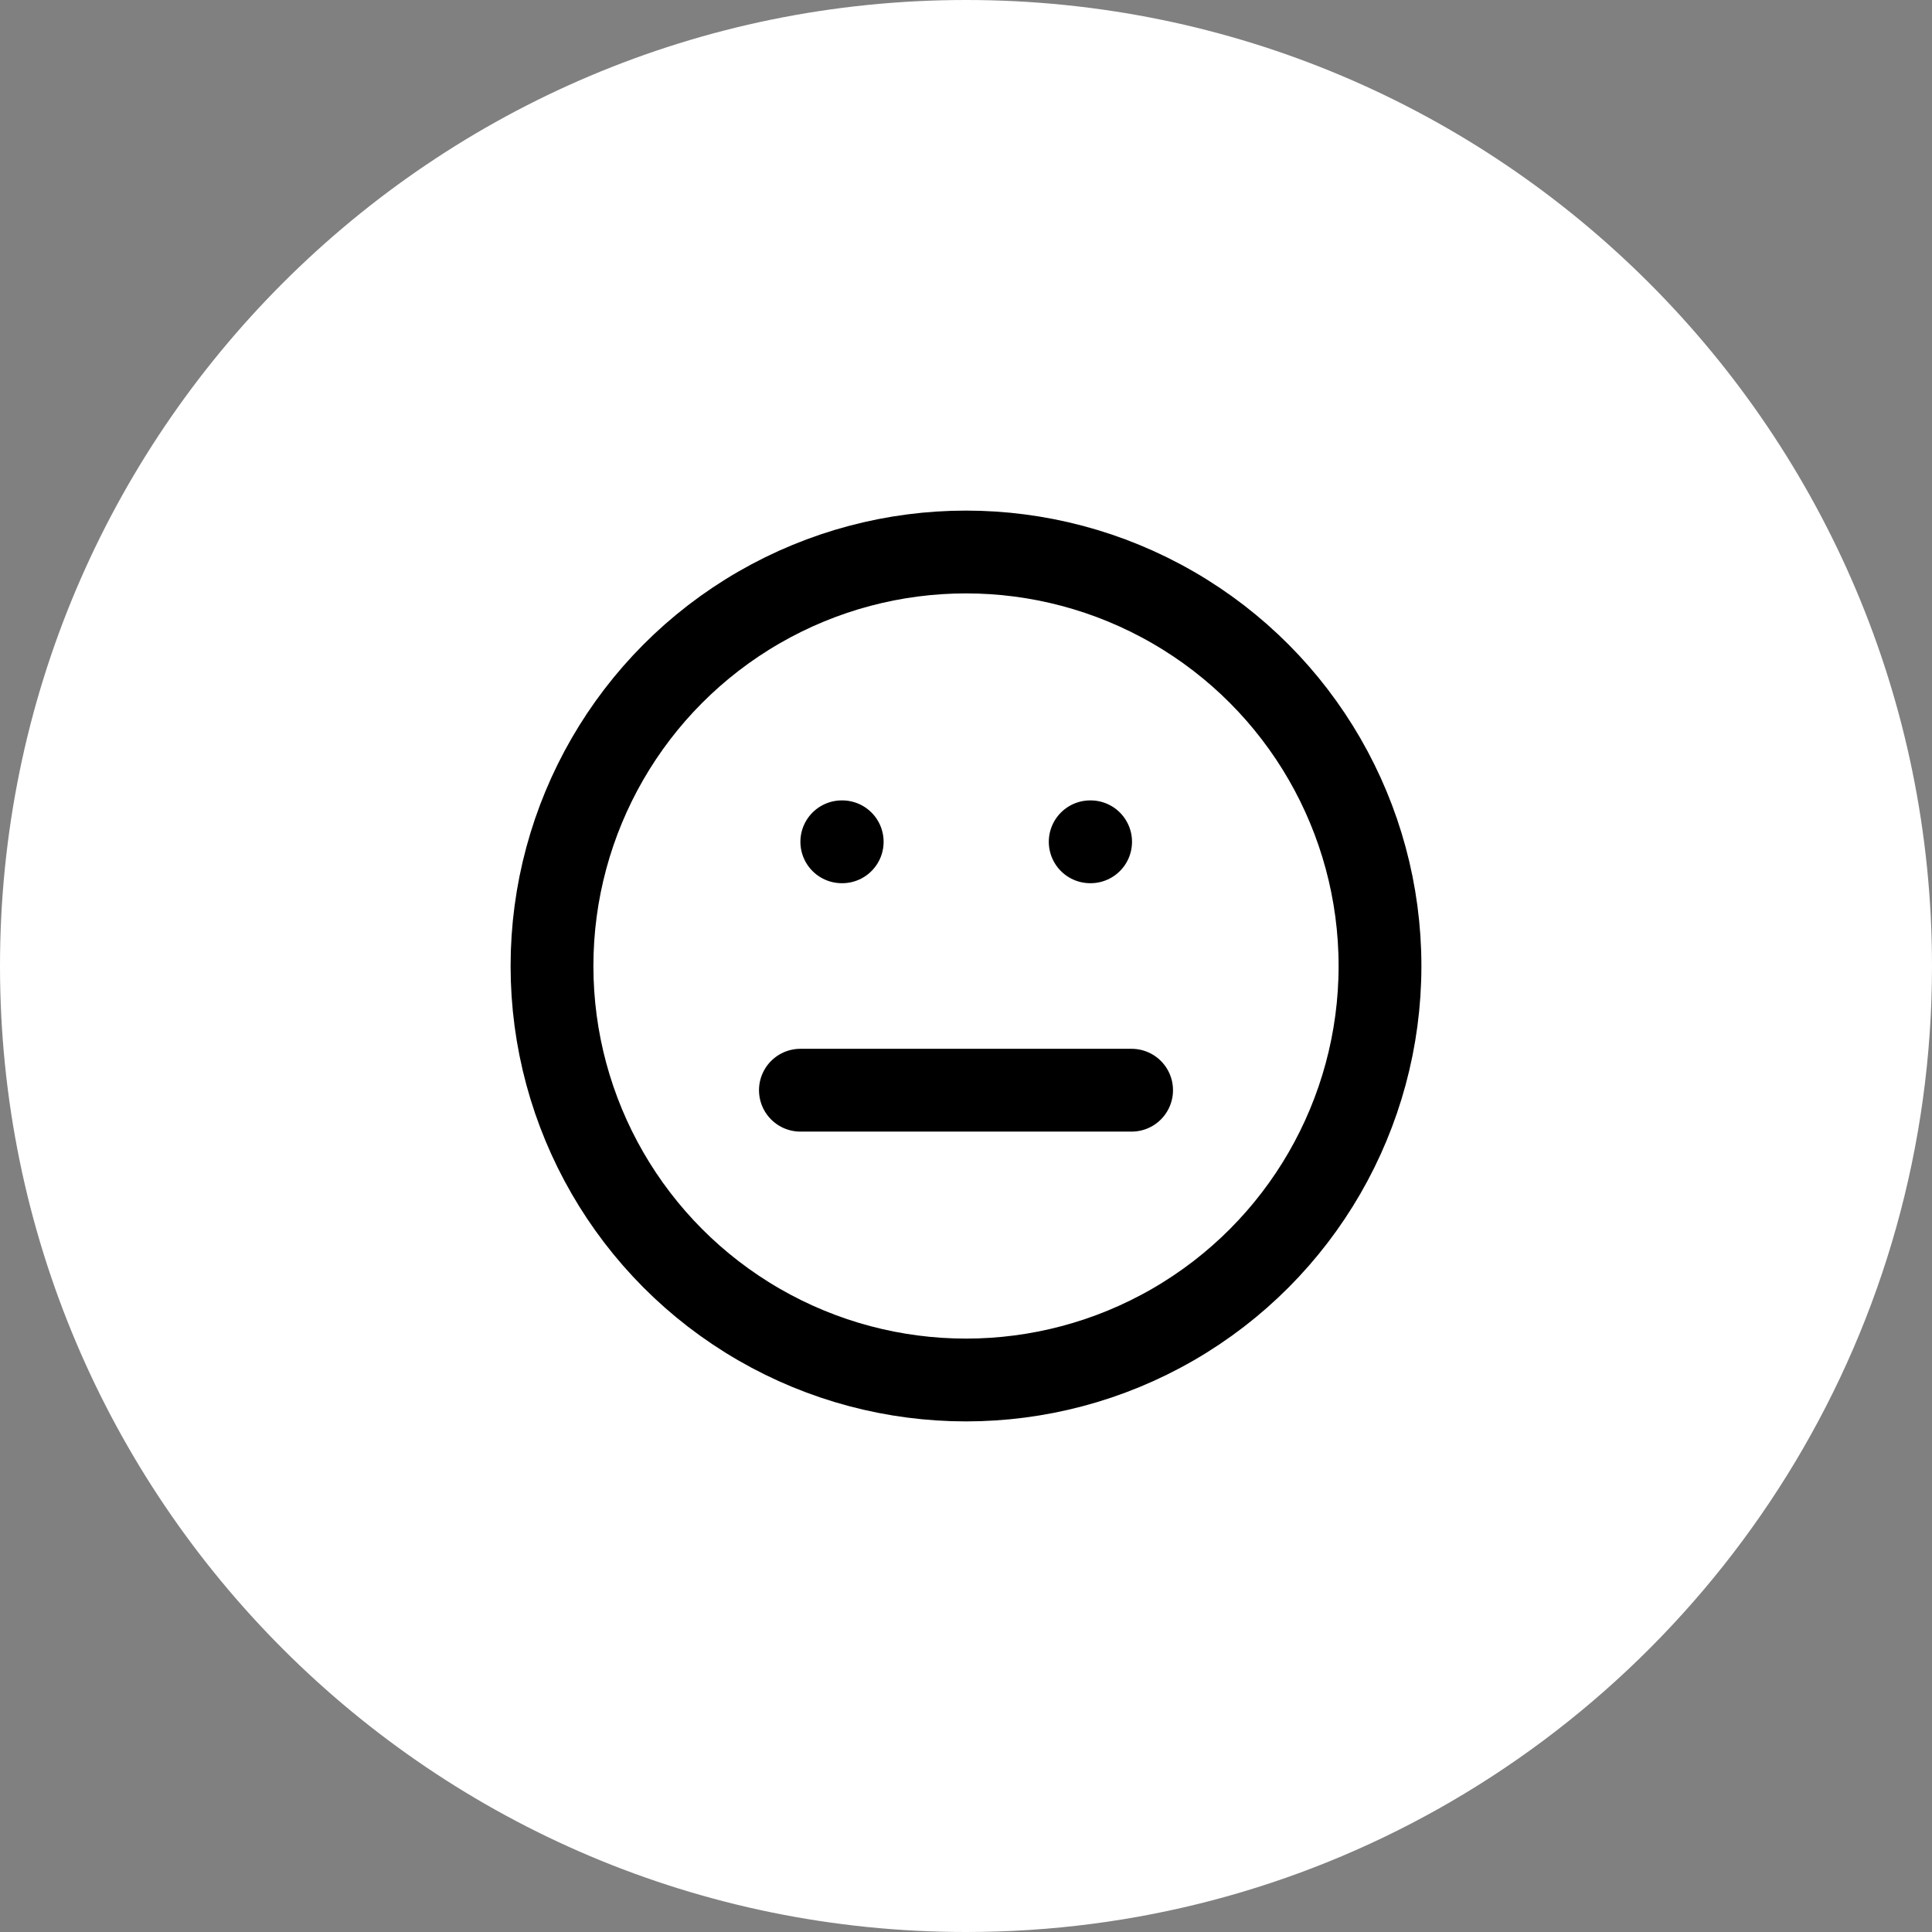 <svg width="28px" height="28px" viewBox="0 0 28 28" xmlns="http://www.w3.org/2000/svg" id="icon"><rect x="0" y="0" width="28" height="28" fill="#808080" stroke="none"/><g fill="none" fill-rule="evenodd"><path d="M14 28c2.48 0 4.808-.644 6.828-1.775C25.108 23.83 28 19.253 28 14c0-7.732-6.268-14-14-14S0 6.268 0 14s6.268 14 14 14z" fill="#FFF"/><circle stroke="currentColor" stroke-width="1.2" stroke-linecap="round" stroke-linejoin="round" cx="14" cy="14" r="6"/><path d="M11.6 15.8h4.8M12.2 12.2h.006M15.8 12.2h.006" stroke="currentColor" stroke-width="1.2" stroke-linecap="round" stroke-linejoin="round"/></g></svg>
